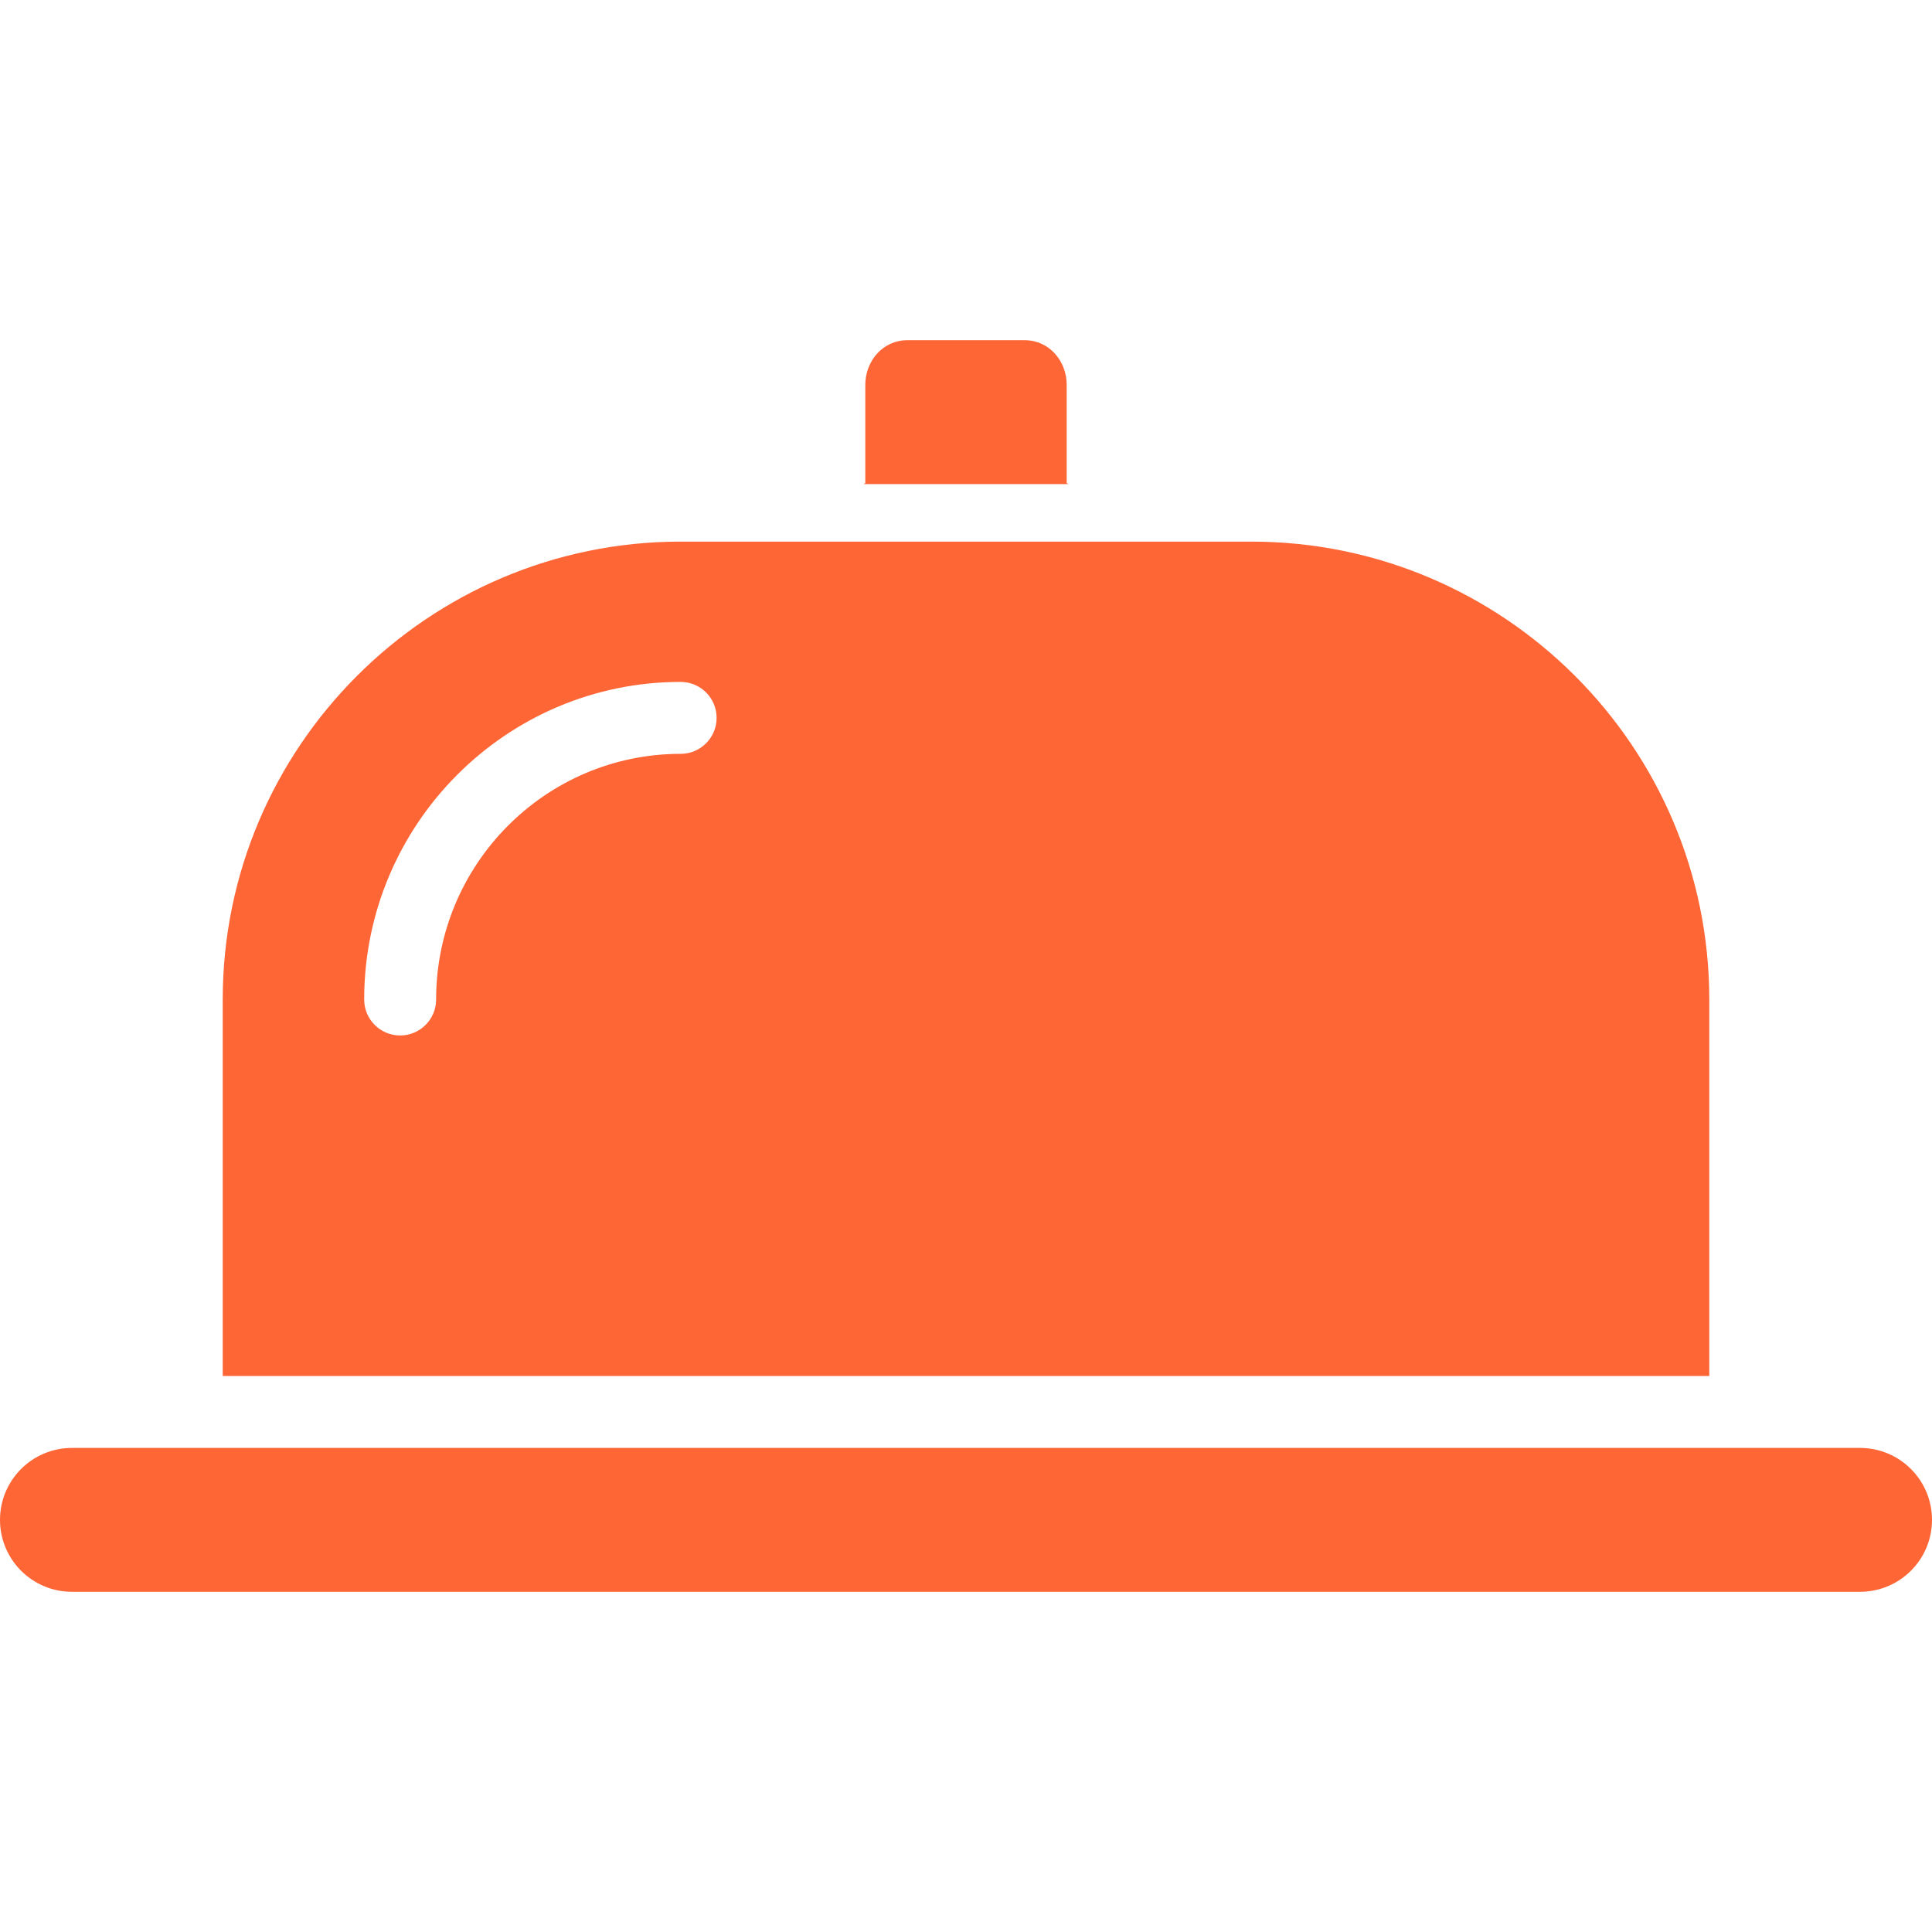 <?xml version="1.0" encoding="iso-8859-1"?>
<!-- Generator: Adobe Illustrator 19.0.0, SVG Export Plug-In . SVG Version: 6.00 Build 0)  -->
<svg xmlns="http://www.w3.org/2000/svg" xmlns:xlink="http://www.w3.org/1999/xlink" version="1.1" id="Layer_1" x="0px" y="0px" viewBox="0 0 512 512" style="enable-background:new 0 0 512 512;" xml:space="preserve" width="512px" height="512px">
<g>
	<g>
		<path d="M492.938,383.717H19.062C8.535,383.717,0,392.252,0,402.779s8.535,19.062,19.062,19.062h473.875    c10.527,0,19.062-8.535,19.062-19.062S503.465,383.717,492.938,383.717z" fill="#ff6636"/>
	</g>
</g>
<g>
	<g>
		<path d="M452.977,264.879c0-66.91-54.439-121.346-121.353-121.346H180.377c-66.914,0-121.353,54.436-121.353,121.346v99.777    h393.955v-99.777H452.977z M180.377,199.774c-35.732,0-64.802,29.205-64.802,65.103c0,5.264-4.266,9.531-9.531,9.531    s-9.531-4.267-9.531-9.531c0-46.409,37.621-84.165,83.864-84.165c5.265,0,9.531,4.267,9.531,9.531S185.64,199.774,180.377,199.774    z" fill="#ff6636"/>
	</g>
</g>
<g>
	<g>
		<path d="M282.687,128.051v-26.042c0-6.396-4.702-11.85-11.098-11.85h-31.177c-6.396,0-11.098,5.454-11.098,11.85v26.043    l-0.503,0.231h54.38v-0.001L282.687,128.051z" fill="#ff6636"/>
	</g>
</g>
<g>
</g>
<g>
</g>
<g>
</g>
<g>
</g>
<g>
</g>
<g>
</g>
<g>
</g>
<g>
</g>
<g>
</g>
<g>
</g>
<g>
</g>
<g>
</g>
<g>
</g>
<g>
</g>
<g>
</g>
</svg>
